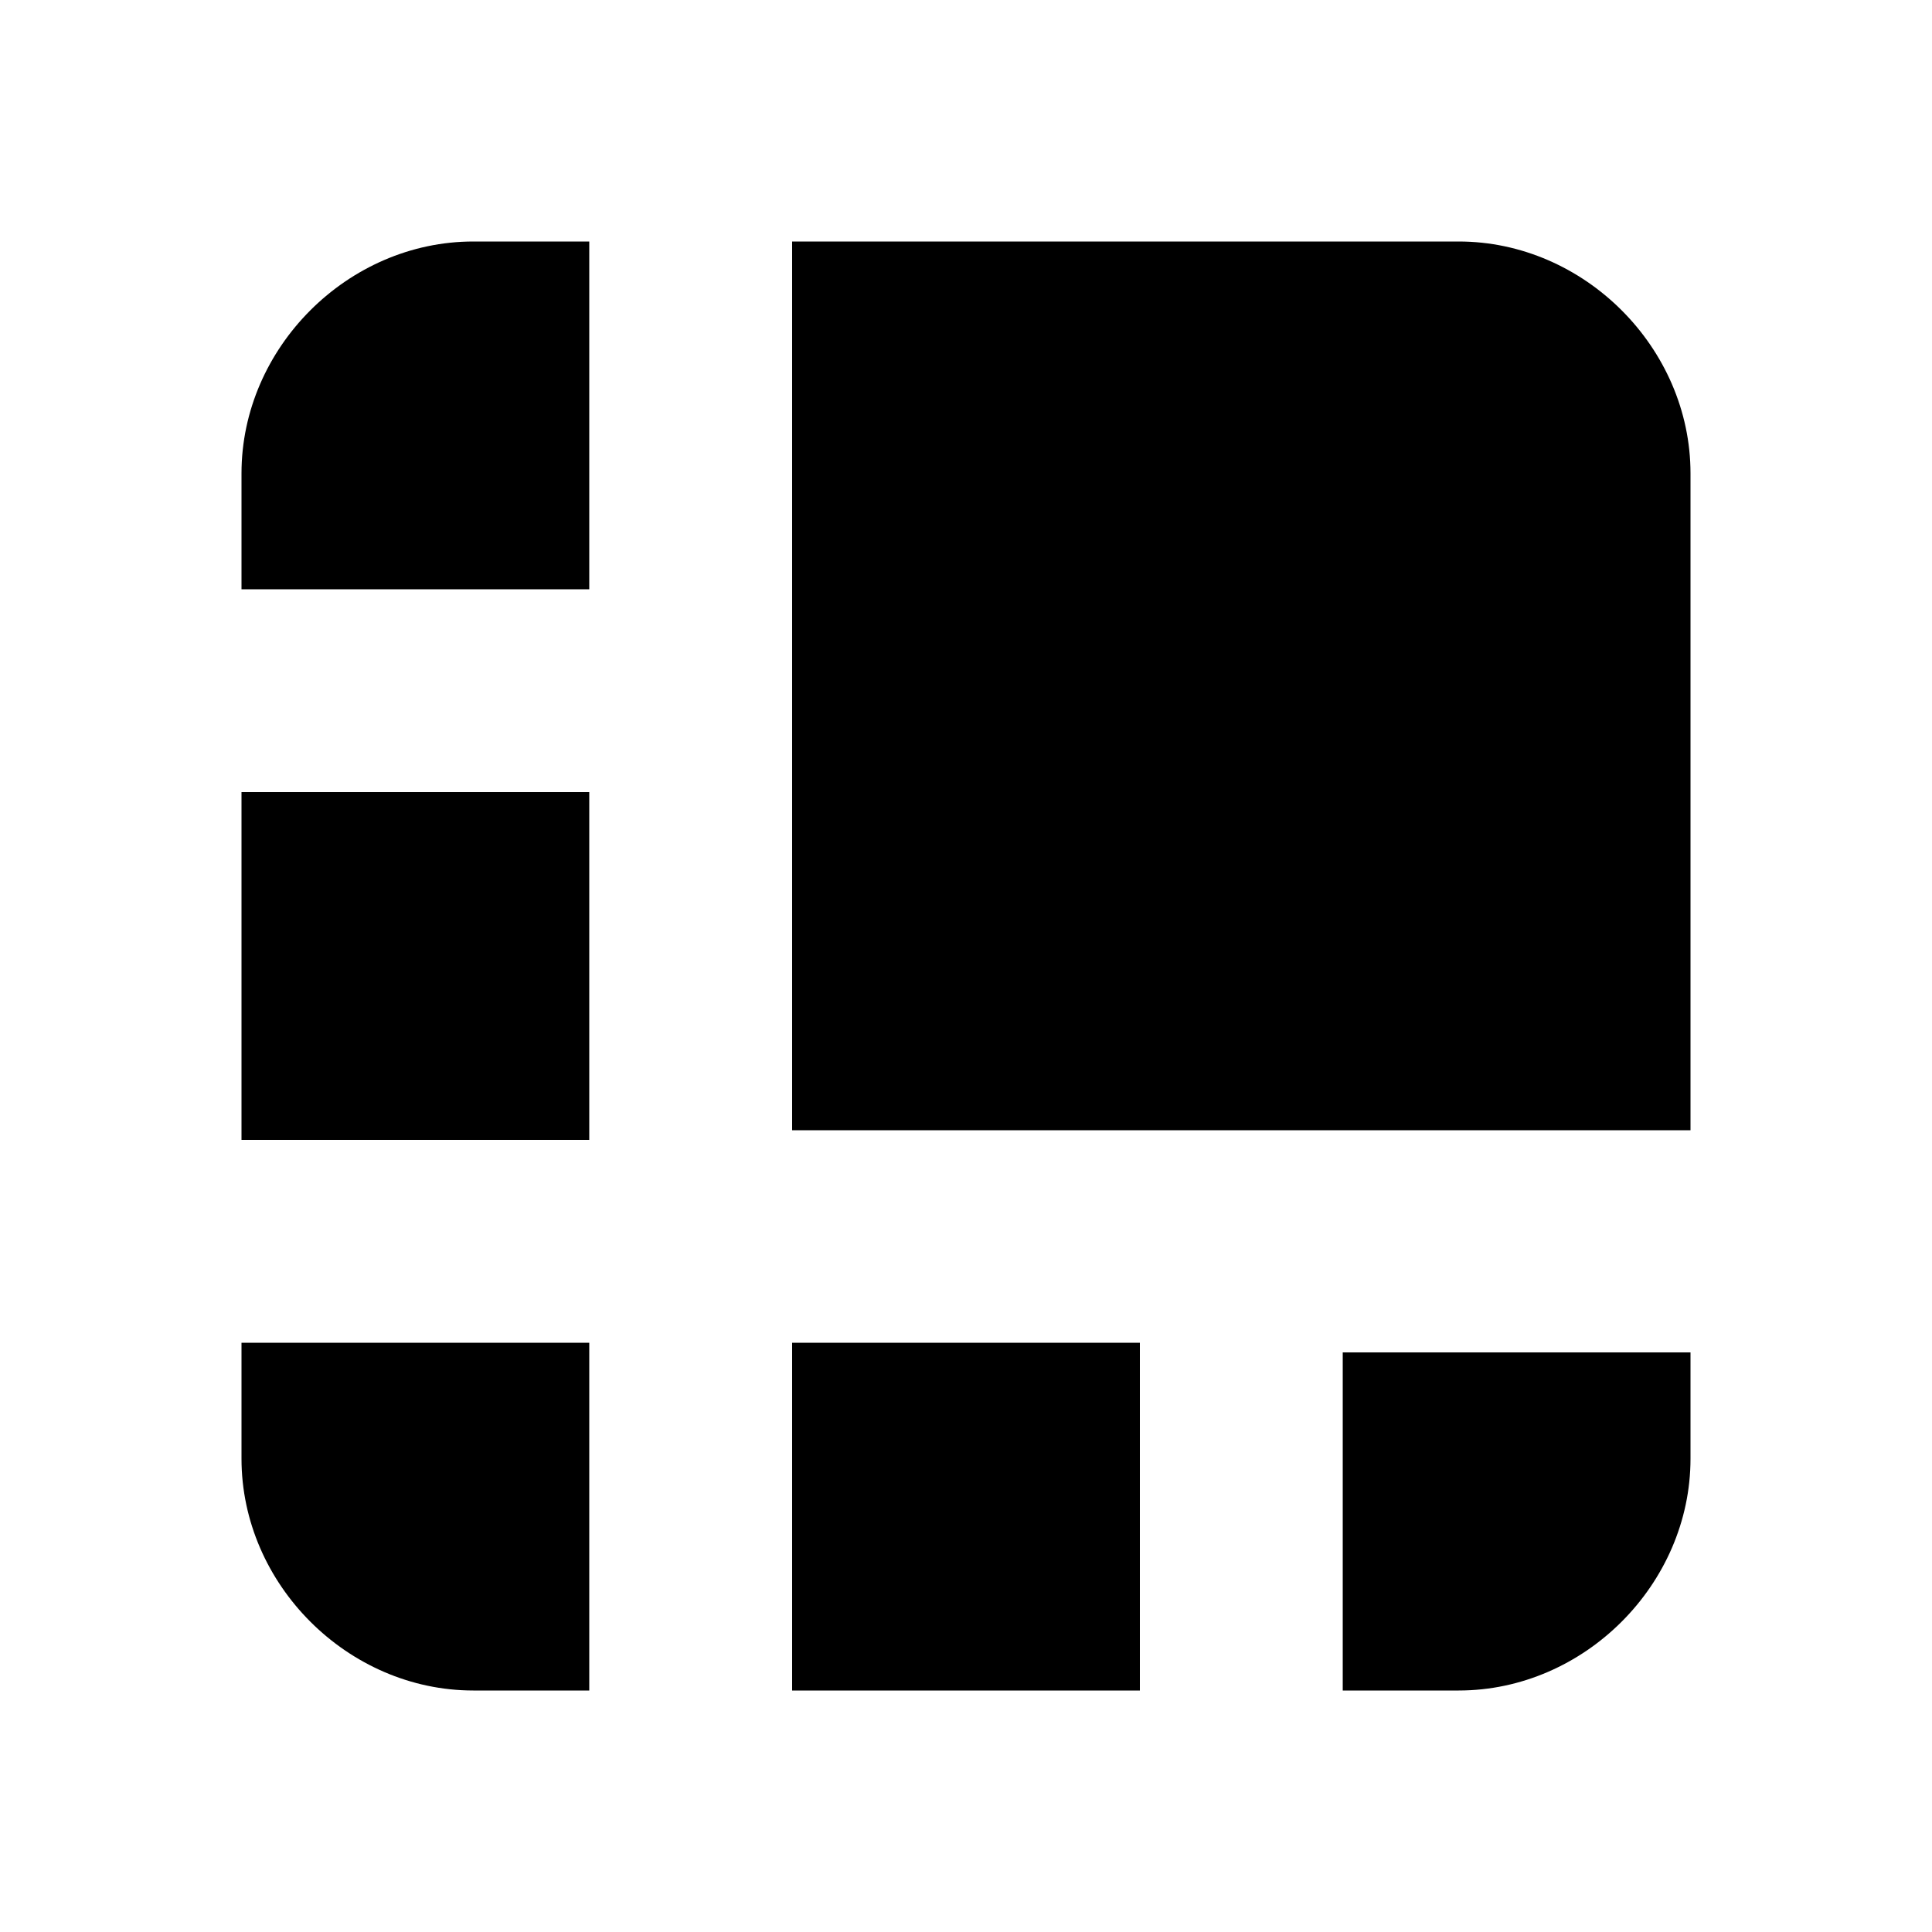 <svg xmlns="http://www.w3.org/2000/svg" id="Layer_1" x="0" y="0" version="1.1" viewBox="0 0 20 20" xml:space="preserve">
  <defs/>
  <style>
    .st0{fill:#000}
  </style>
  <path id="Shape" d="M15.1 2.5H8.2v9.2h9.3V4.9c0-1.3-1.1-2.4-2.4-2.4z" class="st0"/>
  <path d="M6.1 2.5H4.9c-1.3 0-2.4 1.1-2.4 2.4v1.2h3.6V2.5z" class="st0"/>
  <path id="Rectangle-path" d="M2.5 8.2h3.6v3.6H2.5z" class="st0"/>
  <path d="M13.9 17.5h1.2c1.3 0 2.4-1.1 2.4-2.4V14h-3.6v3.5zM8.2 13.9h3.6v3.6H8.2zM2.5 13.9v1.2c0 1.3 1.1 2.4 2.4 2.4h1.2v-3.6H2.5z" class="st0"/>
</svg>
